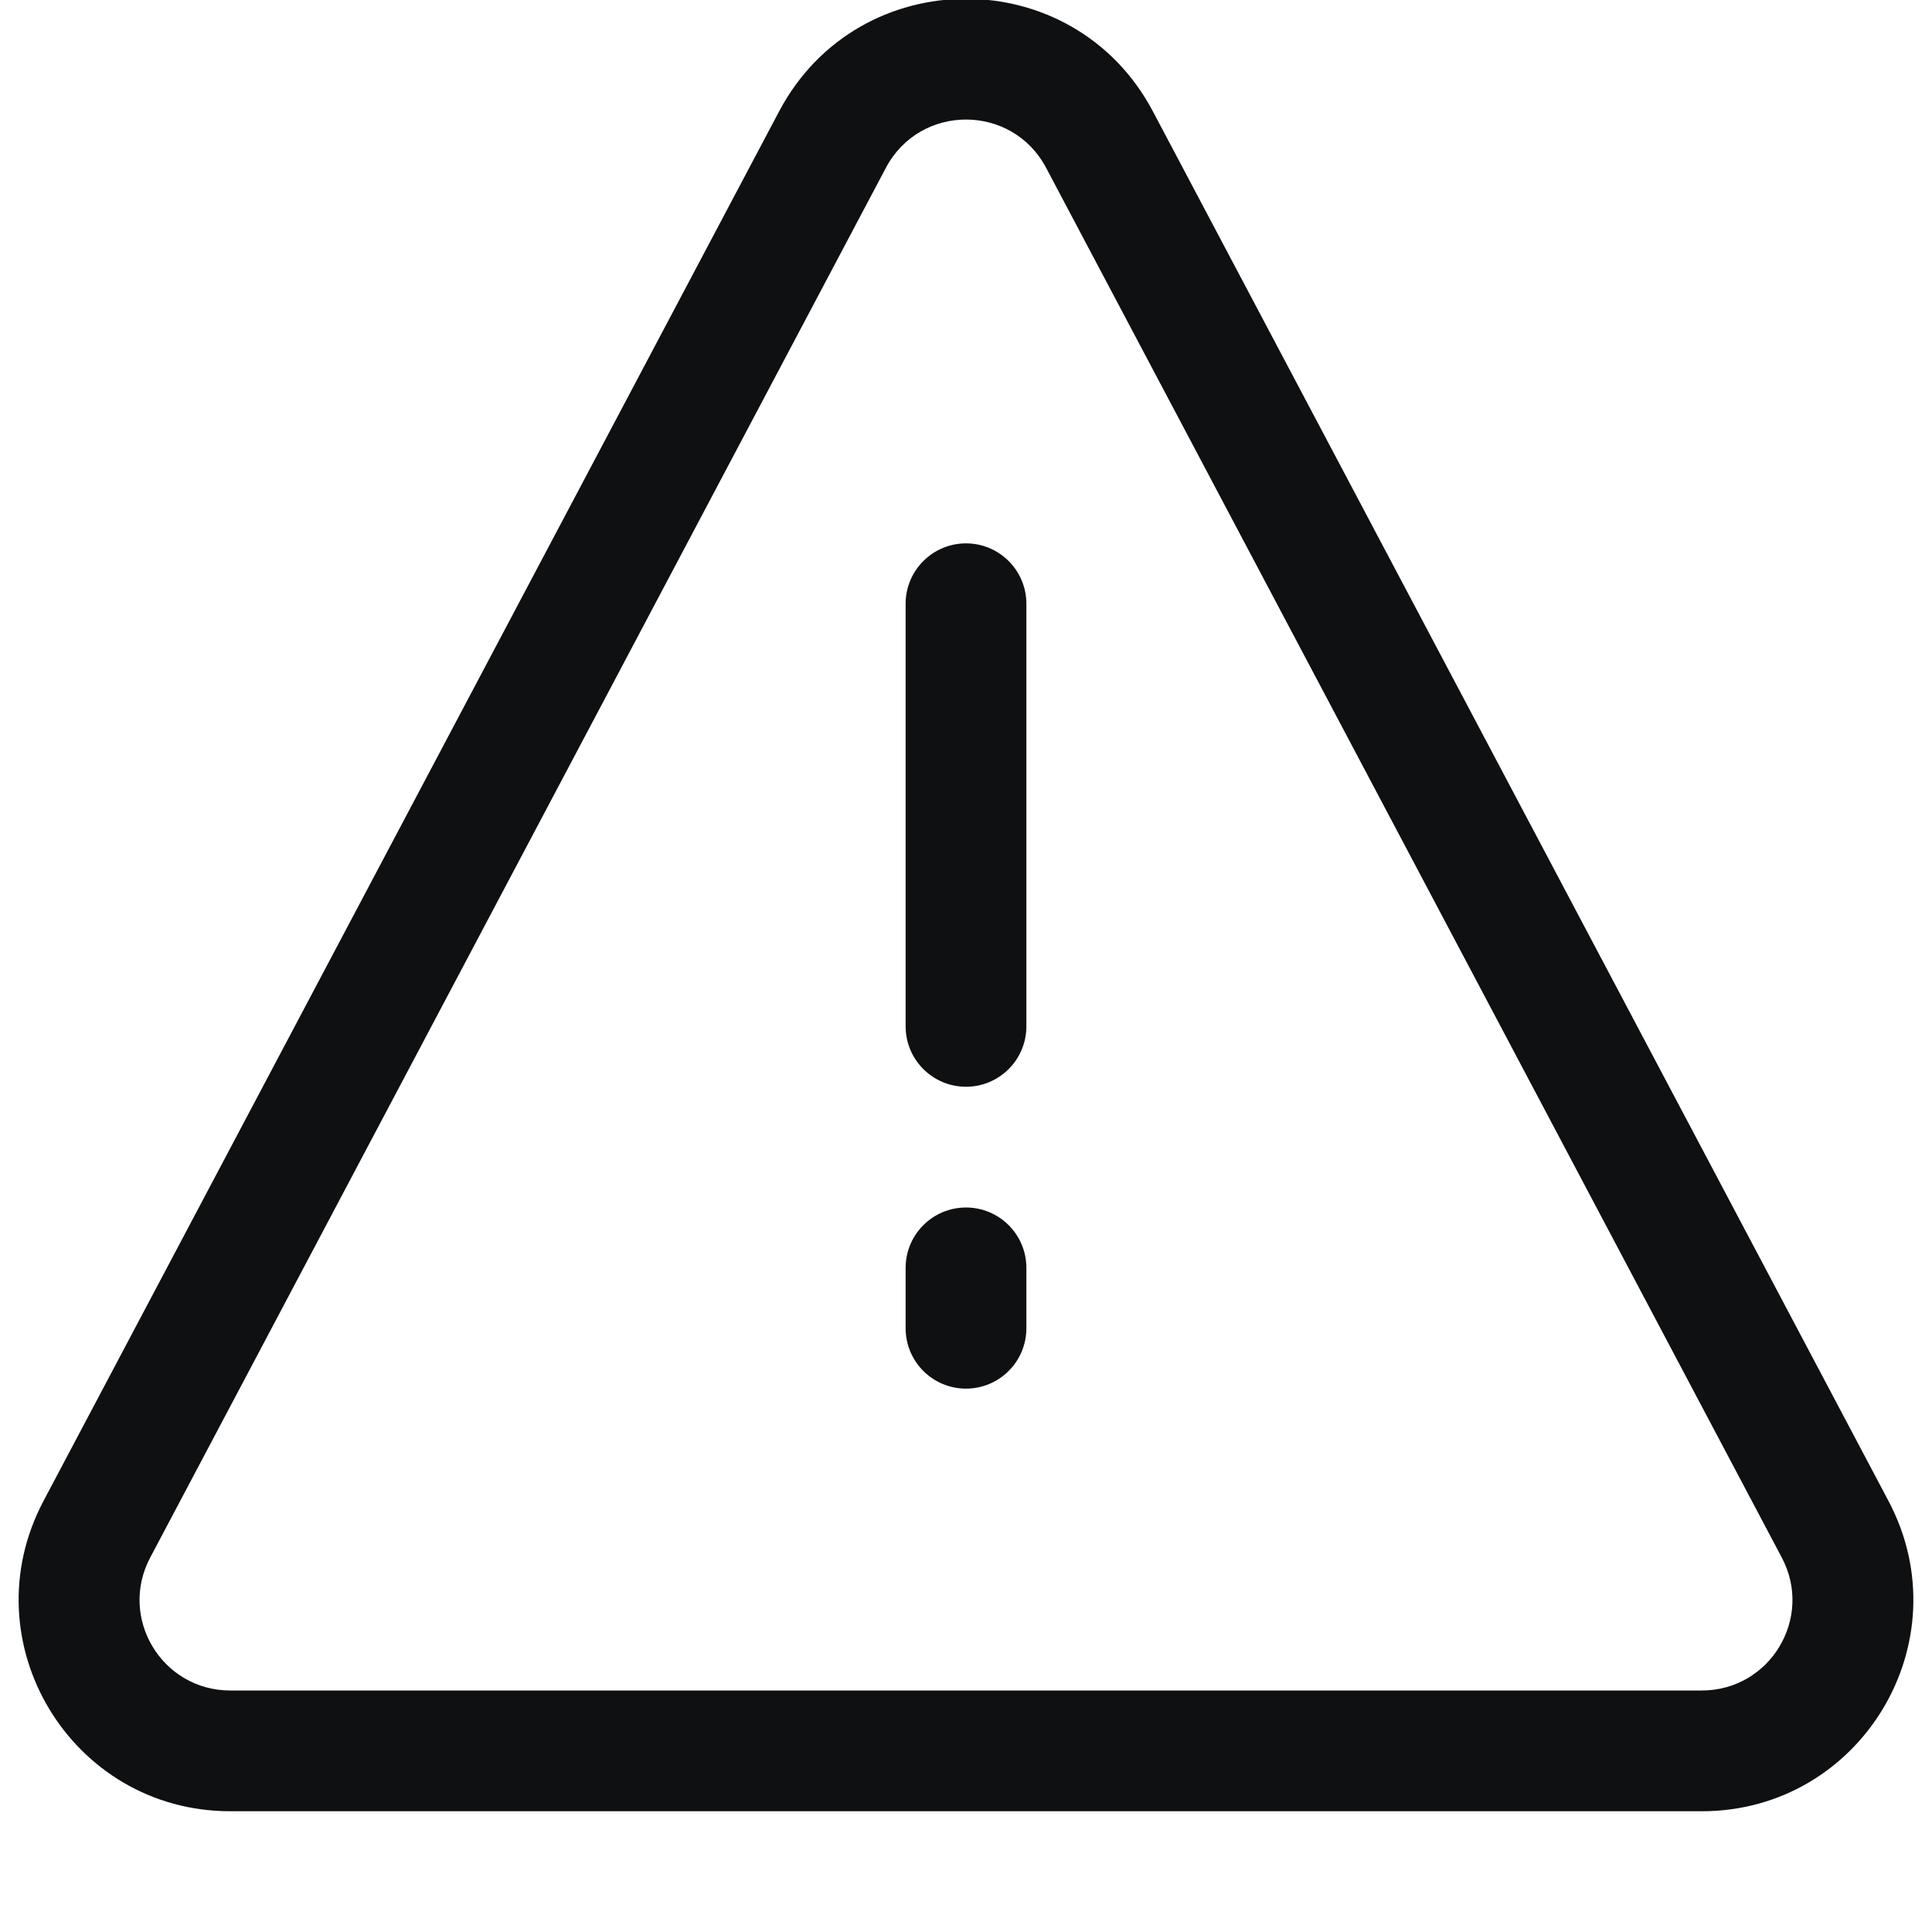 <svg width="16" height="16" viewBox="0 0 16 16" fill="none" xmlns="http://www.w3.org/2000/svg">
<path fill-rule="evenodd" clip-rule="evenodd" d="M8.663 1.389L14.756 12.899C15.021 13.399 14.659 14 14.093 14H1.907C1.341 14 0.979 13.399 1.244 12.899L7.337 1.389C7.619 0.857 8.381 0.857 8.663 1.389ZM6.453 0.921C7.111 -0.32 8.889 -0.32 9.547 0.921L15.64 12.431C16.257 13.597 15.412 15 14.093 15H1.907C0.588 15 -0.257 13.597 0.36 12.431L6.453 0.921ZM8 4.5C8.276 4.5 8.5 4.724 8.5 5V8.5C8.5 8.776 8.276 9 8 9C7.724 9 7.5 8.776 7.5 8.5L7.5 5C7.5 4.724 7.724 4.5 8 4.5ZM8 10C8.276 10 8.5 10.224 8.5 10.5V11C8.5 11.276 8.276 11.5 8 11.5C7.724 11.5 7.5 11.276 7.5 11V10.5C7.5 10.224 7.724 10 8 10Z" fill="#0E1011"/>
</svg>
